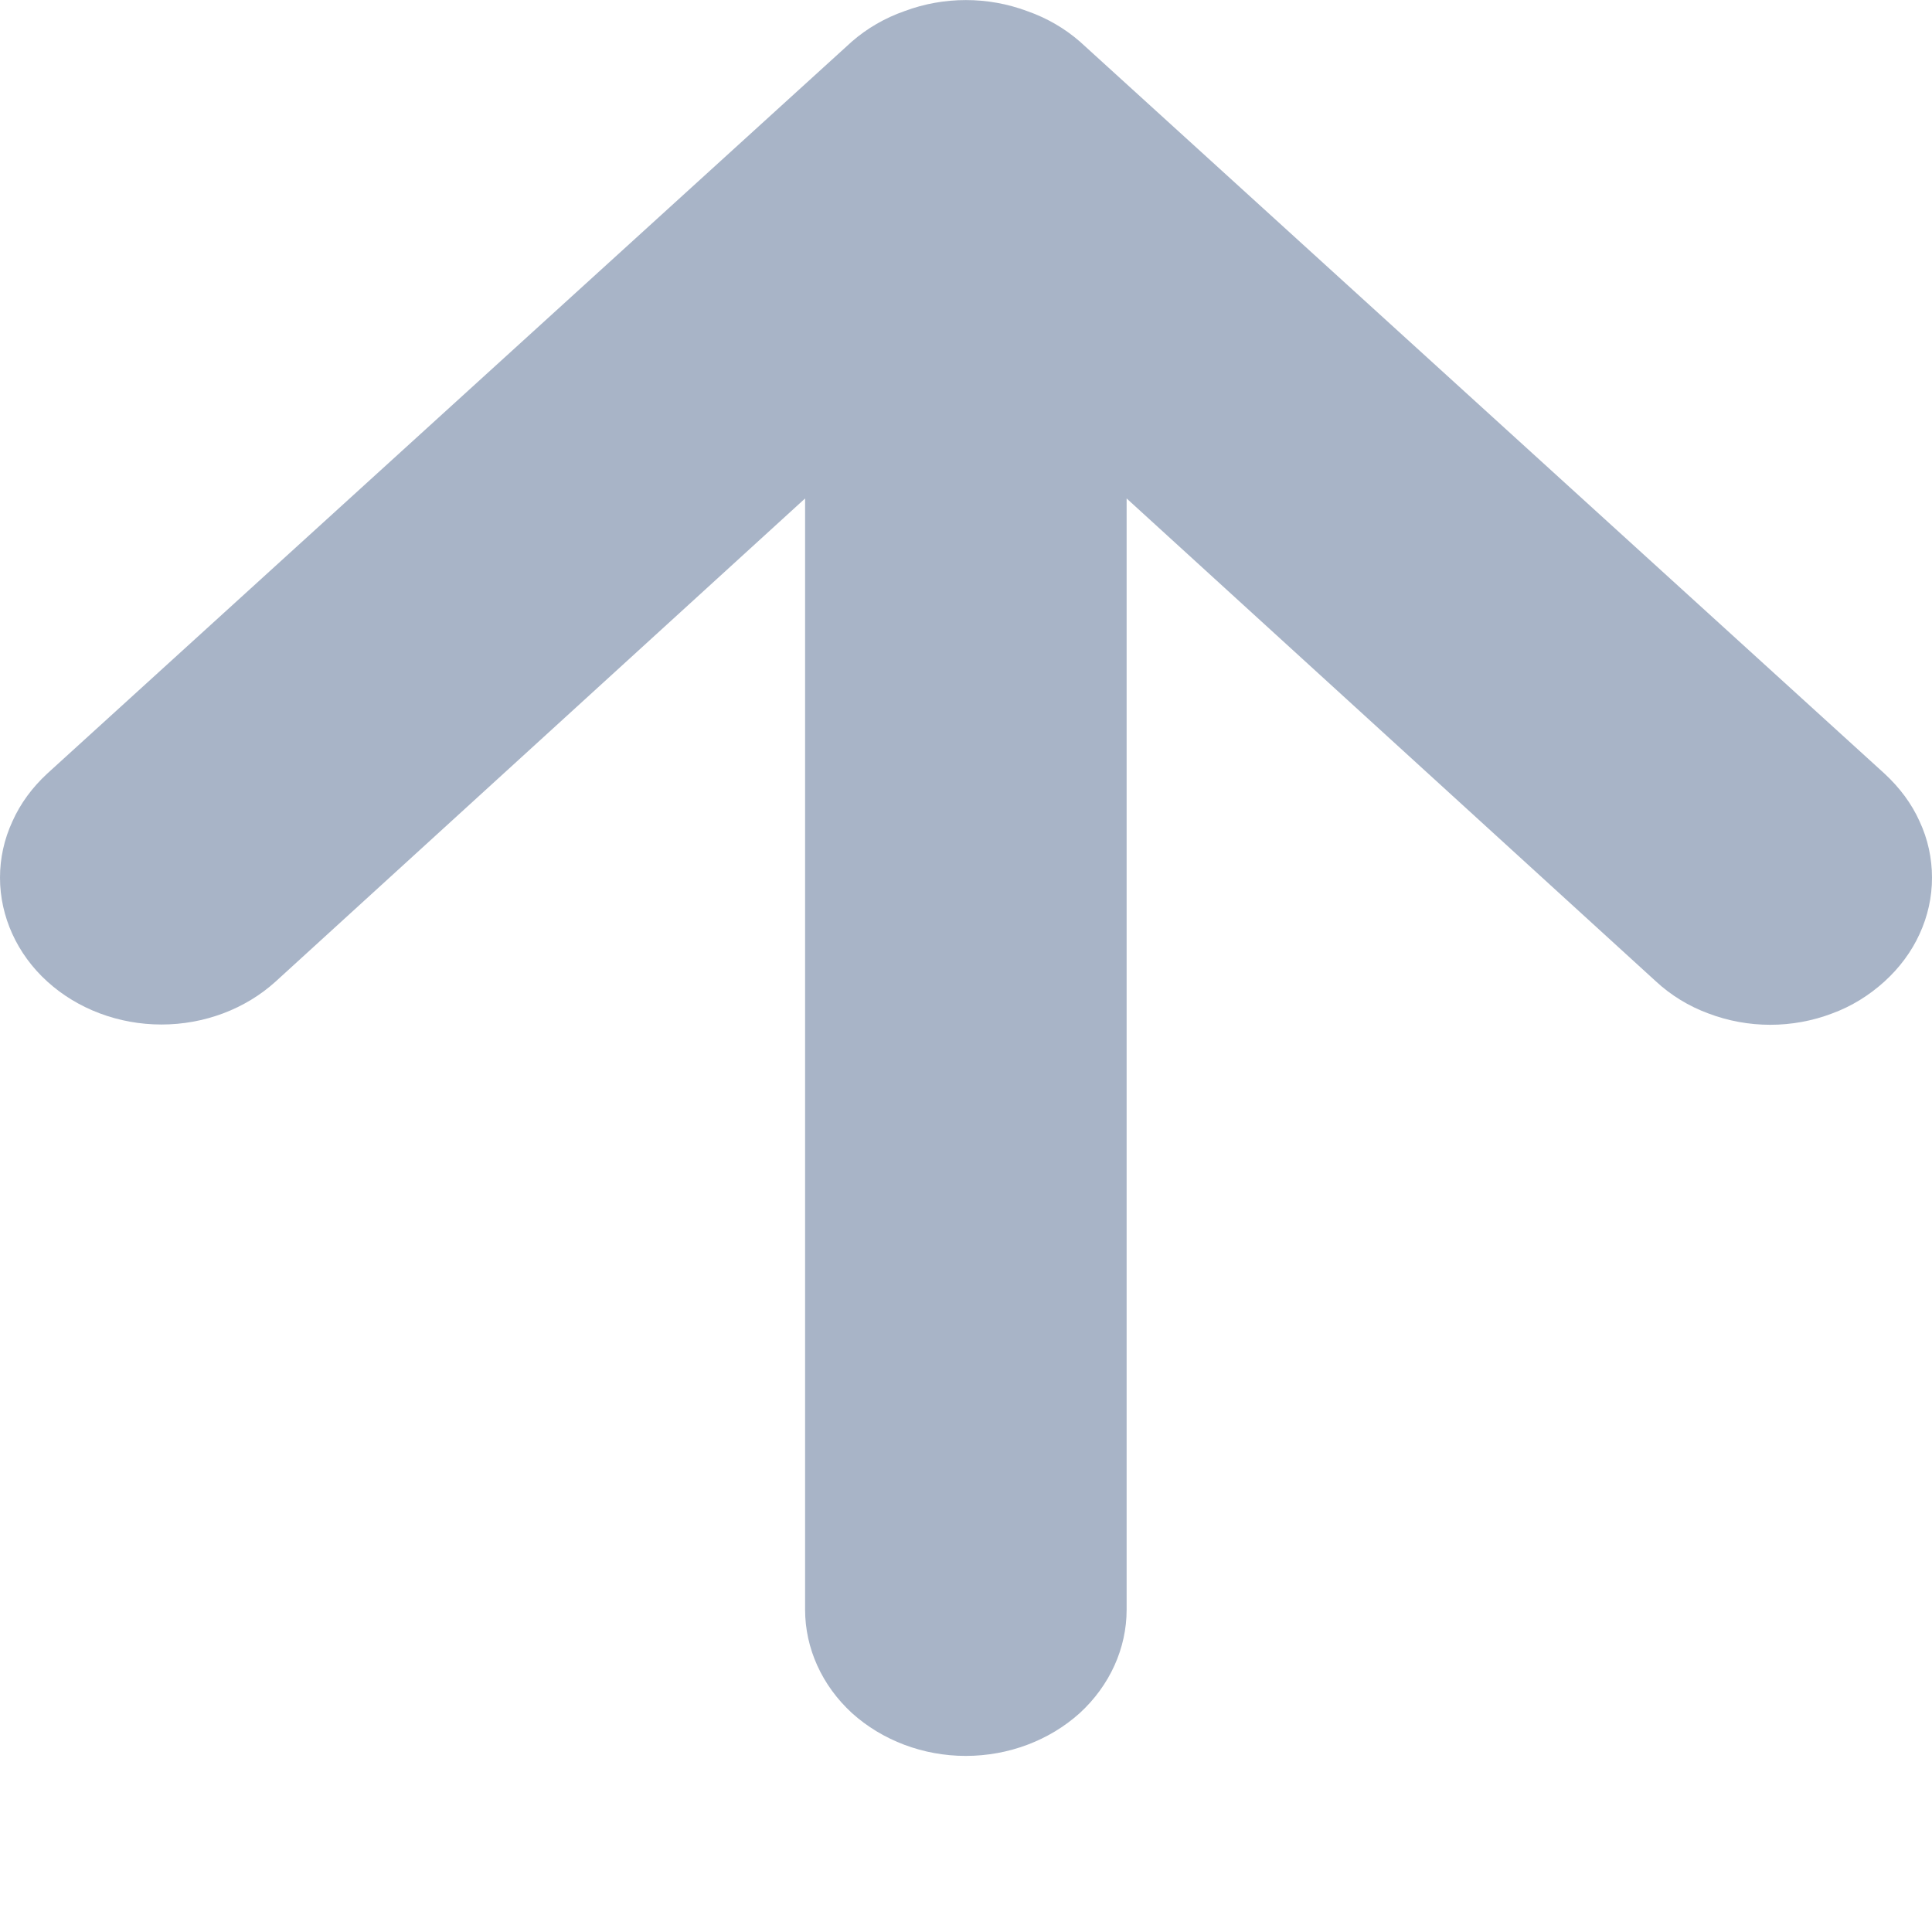 <svg width="7" height="7" viewBox="0 0 7 7" fill="none" xmlns="http://www.w3.org/2000/svg">
<path d="M6.828 2.803L3.913 0.151C3.858 0.103 3.793 0.065 3.721 0.04C3.579 -0.013 3.42 -0.013 3.278 0.04C3.206 0.065 3.141 0.103 3.086 0.151L0.171 2.803C0.117 2.853 0.074 2.911 0.045 2.976C0.015 3.041 0 3.11 0 3.18C0 3.321 0.062 3.457 0.171 3.556C0.281 3.656 0.43 3.712 0.585 3.712C0.74 3.712 0.889 3.656 0.999 3.556L2.917 1.806L2.917 5.832C2.917 5.972 2.978 6.107 3.087 6.207C3.197 6.306 3.345 6.362 3.499 6.362C3.654 6.362 3.802 6.306 3.912 6.207C4.021 6.107 4.082 5.972 4.082 5.832L4.082 1.806L6 3.556C6.054 3.606 6.119 3.646 6.19 3.672C6.261 3.699 6.337 3.713 6.414 3.713C6.491 3.713 6.567 3.699 6.638 3.672C6.709 3.646 6.773 3.606 6.828 3.556C6.882 3.507 6.926 3.448 6.955 3.384C6.985 3.319 7 3.25 7 3.18C7 3.11 6.985 3.04 6.955 2.976C6.926 2.911 6.882 2.853 6.828 2.803Z" fill="#1B3C6C" fill-opacity="0.38"/>
</svg>
